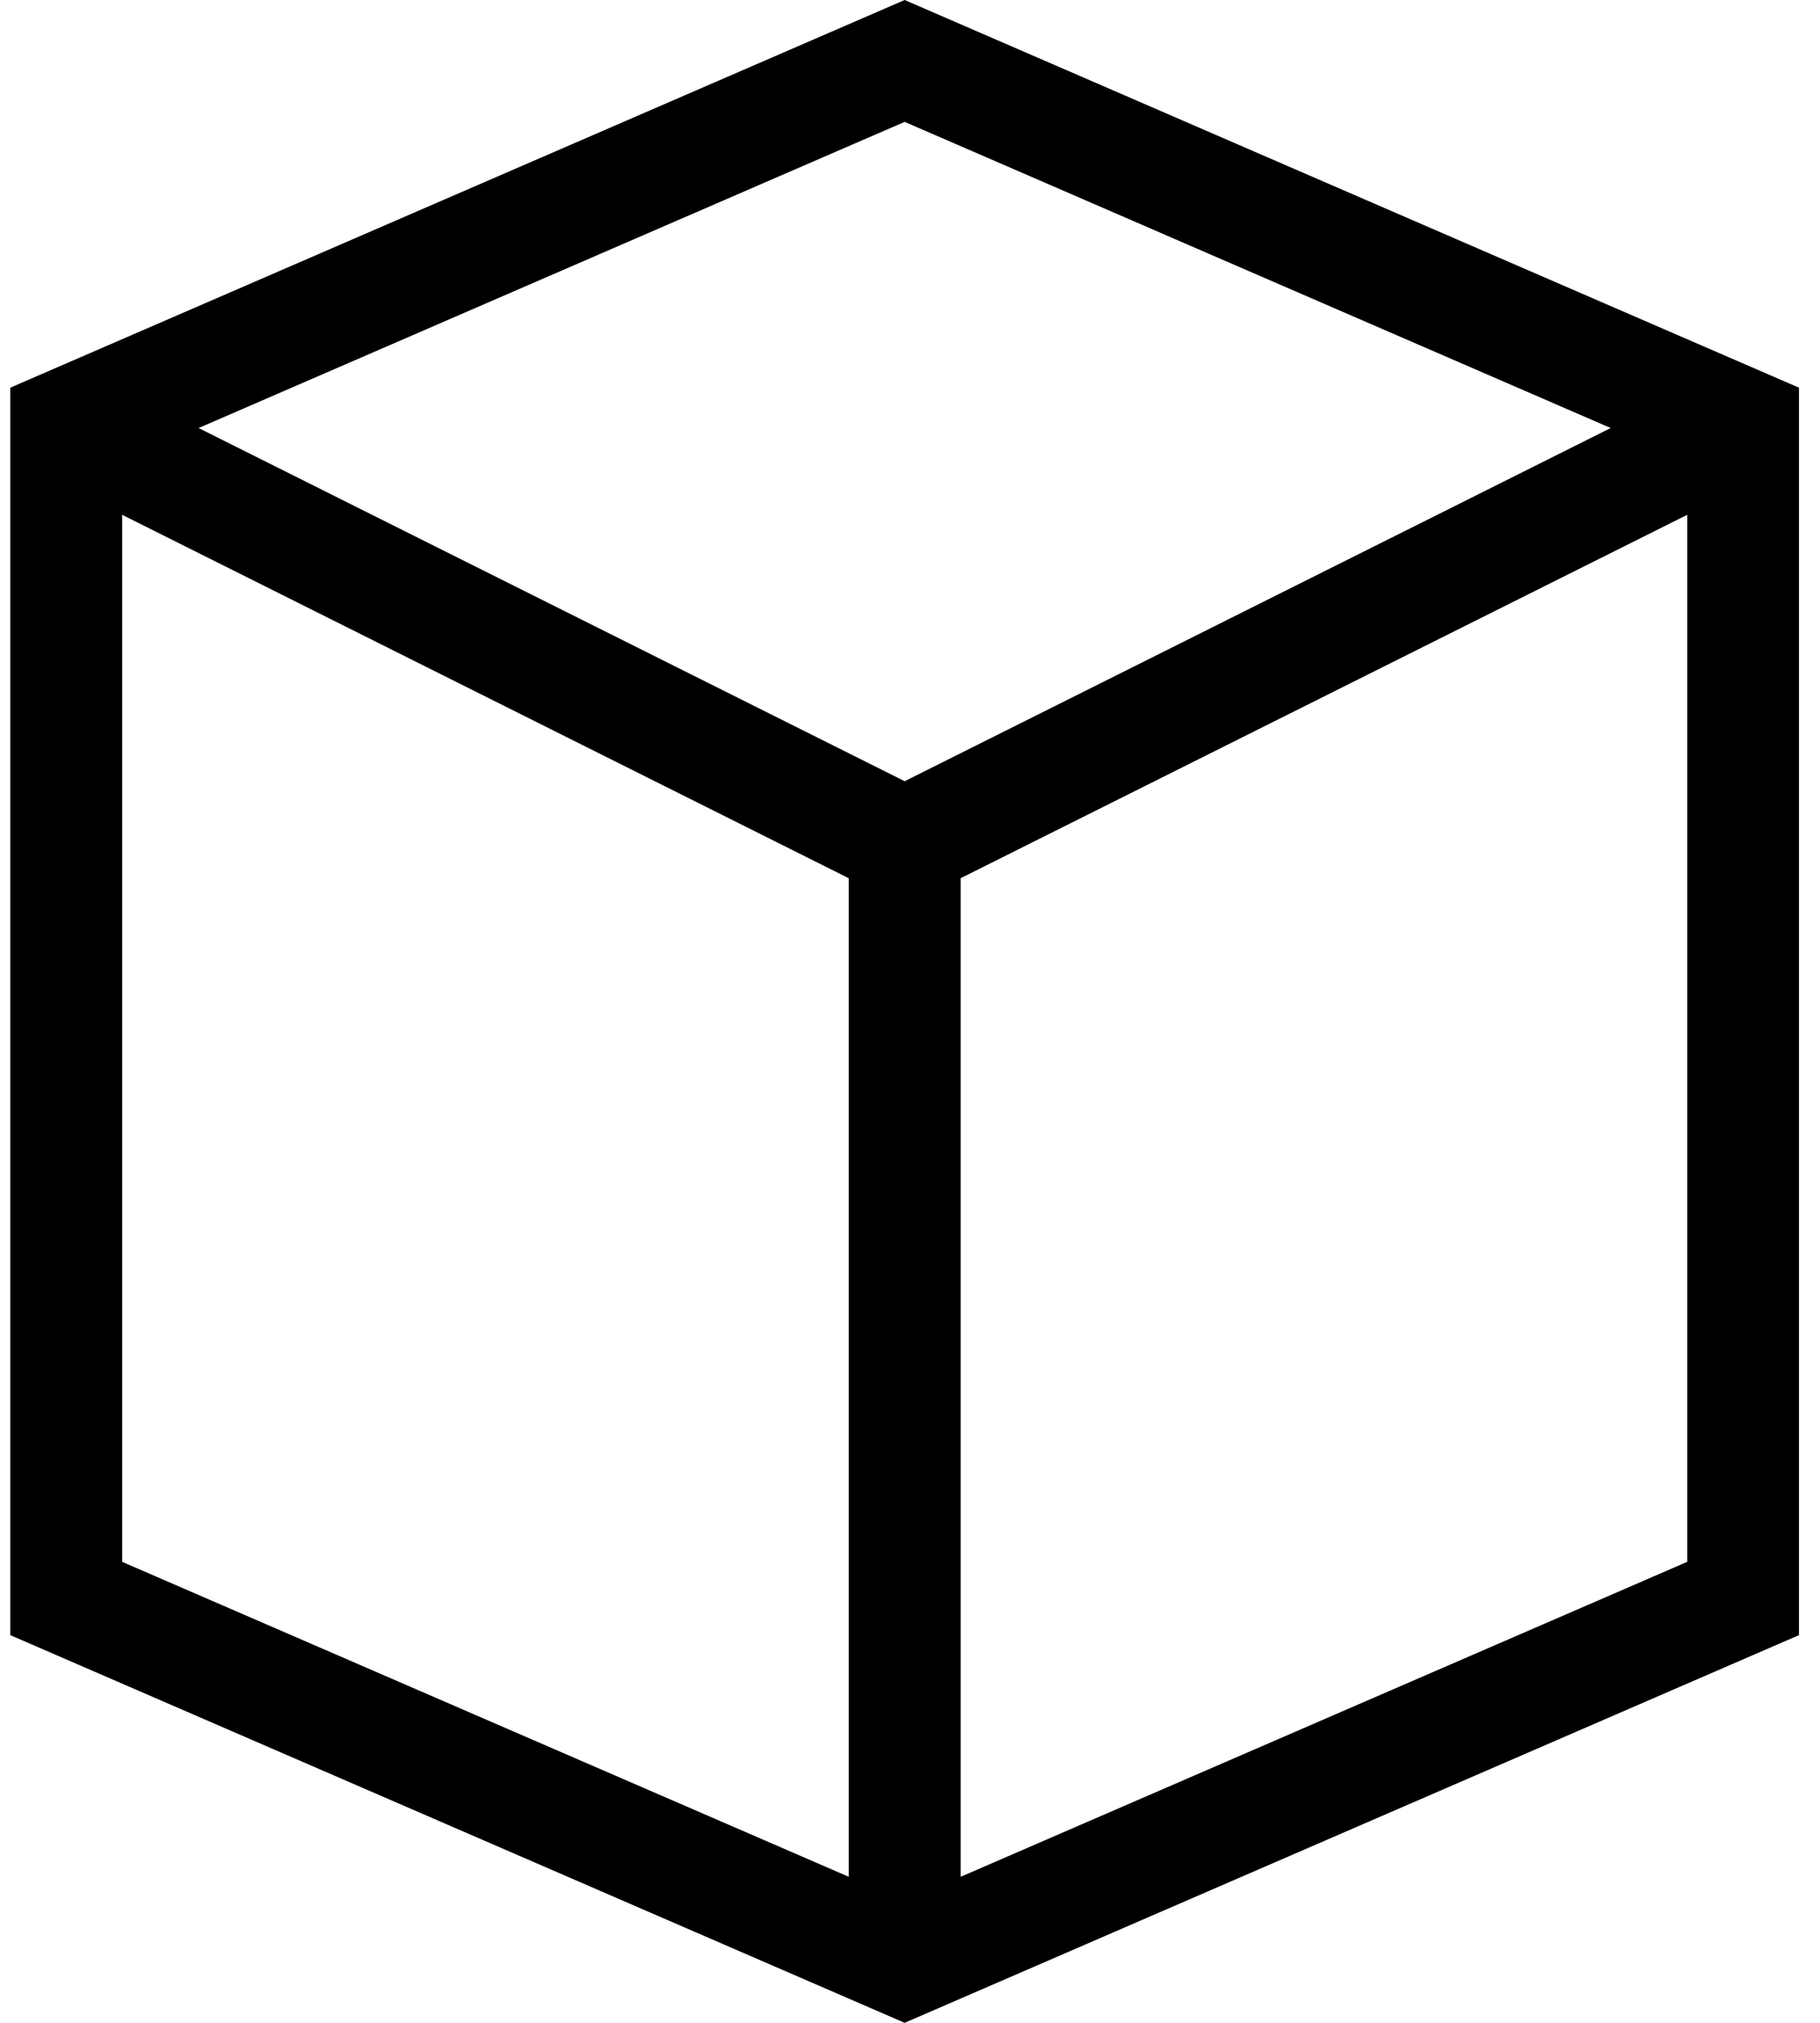 <!-- Generated by IcoMoon.io -->
<svg version="1.1" xmlns="http://www.w3.org/2000/svg" width="18" height="20" viewBox="0 0 18 20">
<title>box</title>
<path d="M8.947-0l-8.845 3.833v12.334l8.845 3.833 8.845-3.833v-11.63c0 0 0-0.636 0-0.704l-0.568-0.246zM8.947 1.205l6.983 3.027-6.983 3.492-6.983-3.492zM1.208 5.090l7.186 3.593v9.873l-7.186-3.114zM16.687 5.090v10.352l-7.186 3.114v-9.873z"></path>
</svg>
